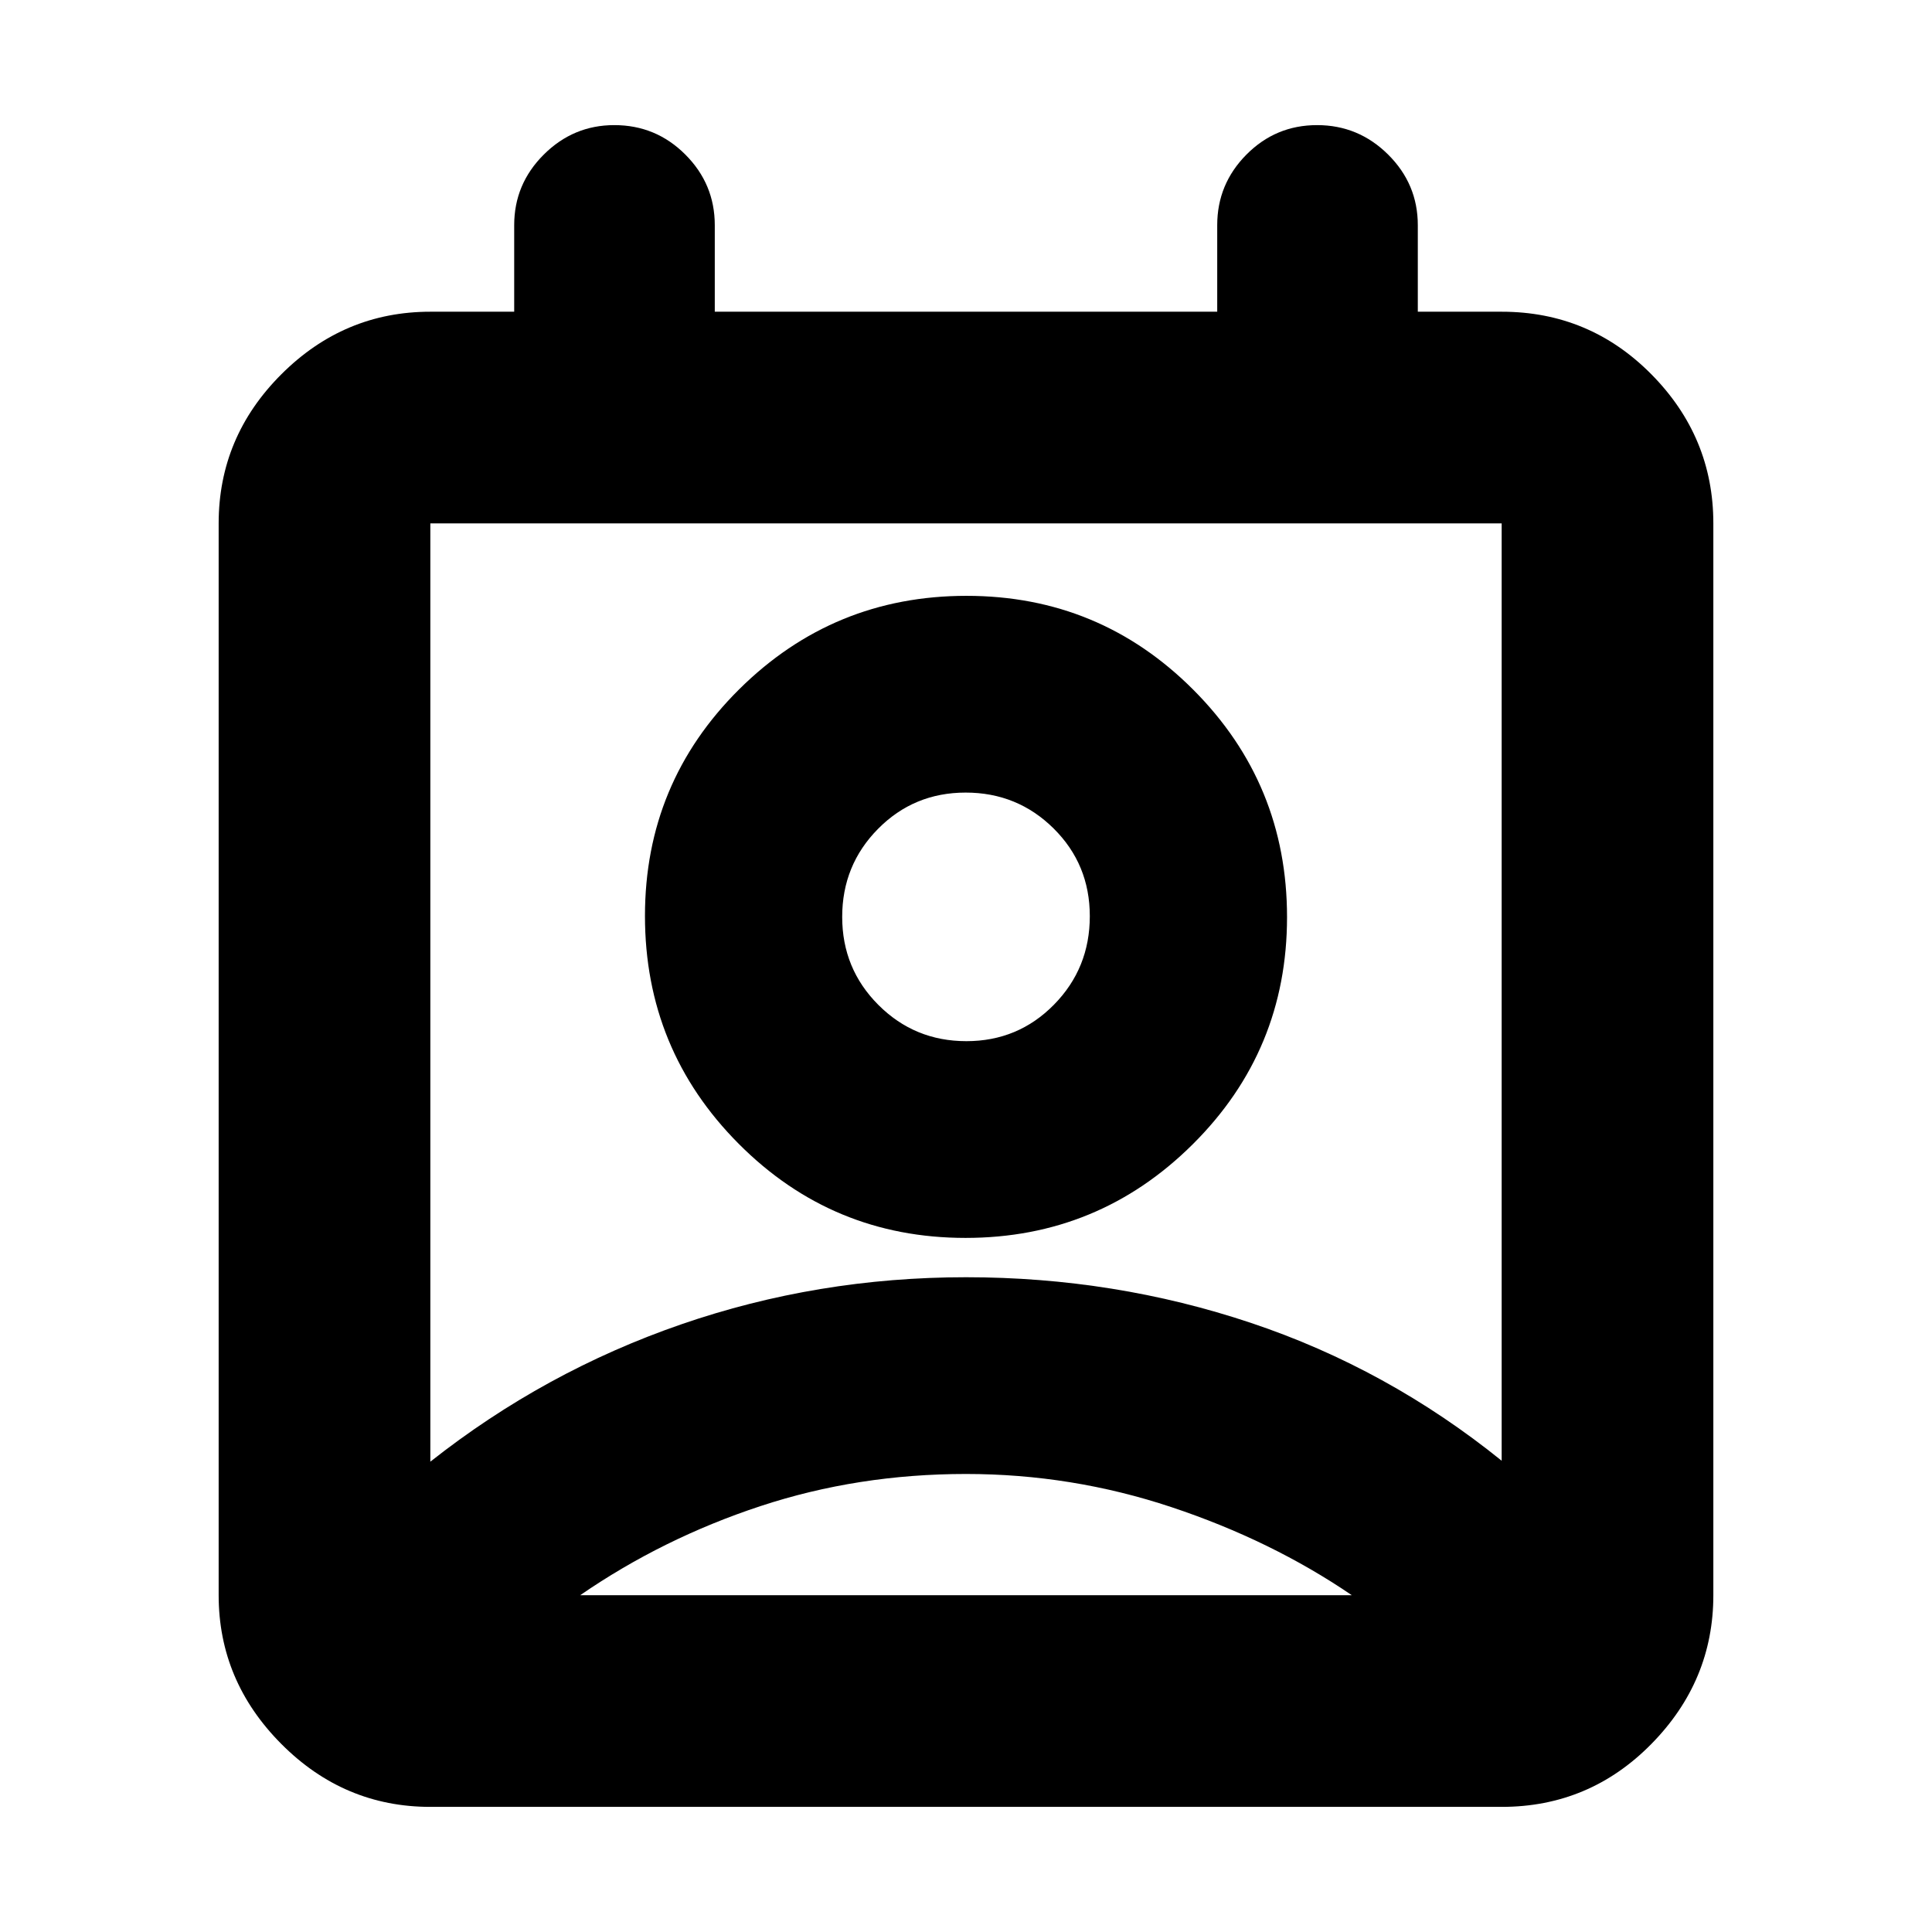 <svg xmlns="http://www.w3.org/2000/svg" height="20" viewBox="0 -960 960 960" width="20"><path d="M480-227.59q-53.72 0-102.17 15.98-48.46 15.98-89.42 44.18v.08h383.18v-.08q-39.96-27.2-89.5-43.68T480-227.59Zm-266.17-6.11q56.76-44.8 124.6-68.22 67.84-23.43 141.59-23.43 73.74 0 141.57 22.69 67.82 22.68 124.58 68.49v-465.76H213.83v466.23Zm265.93-111.19q-66.15 0-112.72-46.78-46.56-46.77-46.56-113.22 0-66.15 46.81-112.6 46.81-46.44 112.95-46.44 66.15 0 112.72 46.68 46.56 46.69 46.56 112.96t-46.81 112.83q-46.81 46.57-112.95 46.57Zm.41-97.76q25.71 0 43.53-18.12 17.82-18.11 17.82-43.99 0-25.77-17.99-43.59-18-17.82-43.7-17.82-25.71 0-43.53 18.02-17.82 18.01-17.82 43.76 0 25.74 17.99 43.74 18 18 43.7 18ZM213.83-62.17q-42.93 0-74.06-31.29-31.12-31.29-31.12-73.89v-532.58q0-42.93 31.12-74.06 31.13-31.12 74.06-31.12h41.67v-43q0-20.44 14.7-35.08 14.69-14.64 35.05-14.64 20.68 0 35.3 14.64 14.62 14.64 14.62 35.08v43h249.66v-43q0-20.44 14.52-35.08 14.53-14.64 35.1-14.64t35.31 14.64q14.74 14.64 14.74 35.08v43h41.67q43.63 0 74.41 31.12 30.77 31.13 30.77 74.06v532.58q0 42.6-30.77 73.89-30.78 31.29-74.41 31.29H213.83ZM480-502.65Zm.12 335.3h191.47-383.18 191.71Z"/></svg>
